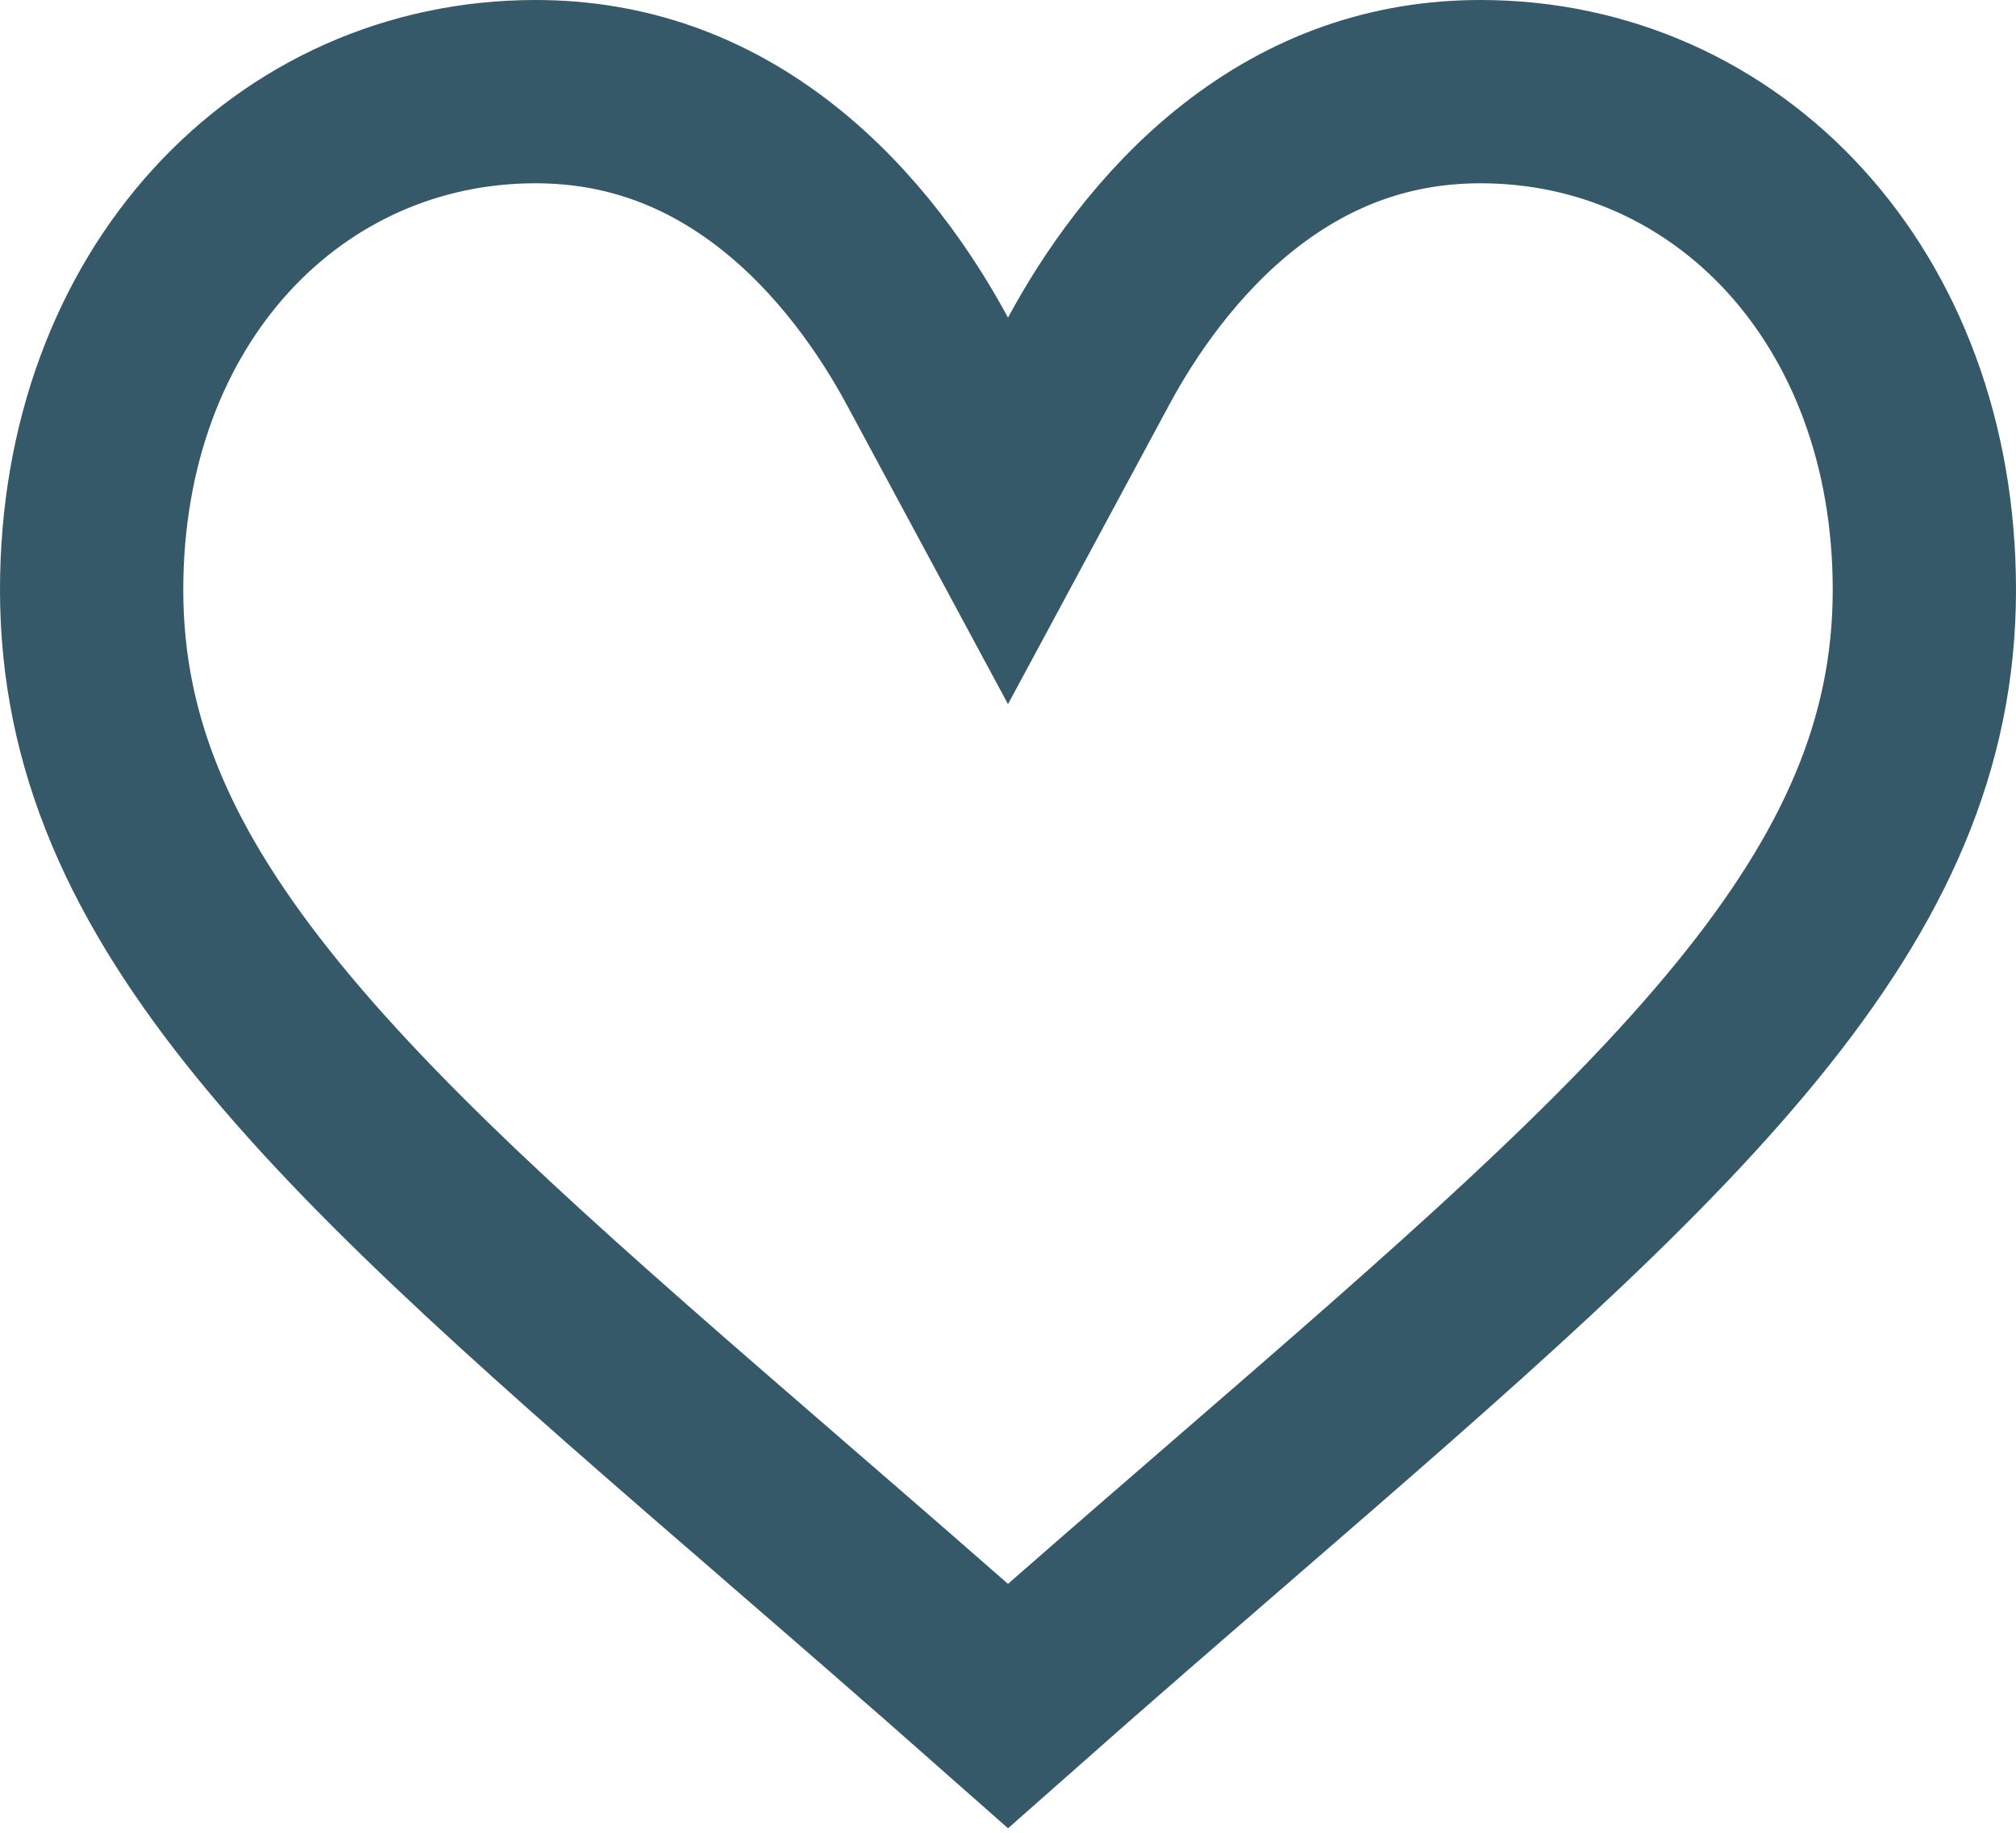 <svg width="22" height="20" viewBox="0 0 22 20" fill="none" xmlns="http://www.w3.org/2000/svg">
<path d="M10.12 3.941L11 5.575L11.88 3.941C12.206 3.336 12.743 2.539 13.521 1.928C14.315 1.305 15.193 1 16.156 1C18.847 1 21 3.226 21 6.437C21 8.117 20.349 9.569 19.065 11.143C17.755 12.748 15.862 14.391 13.467 16.464L13.467 16.464L13.466 16.465C12.72 17.111 11.878 17.839 11 18.616C10.122 17.84 9.281 17.111 8.536 16.467L8.534 16.465L8.534 16.465C6.138 14.392 4.245 12.749 2.935 11.143C1.651 9.569 1 8.117 1 6.437C1 3.226 3.153 1 5.844 1C6.807 1 7.685 1.305 8.479 1.928C9.257 2.539 9.794 3.336 10.12 3.941Z" stroke="#365969" stroke-width="2"/>
</svg>
